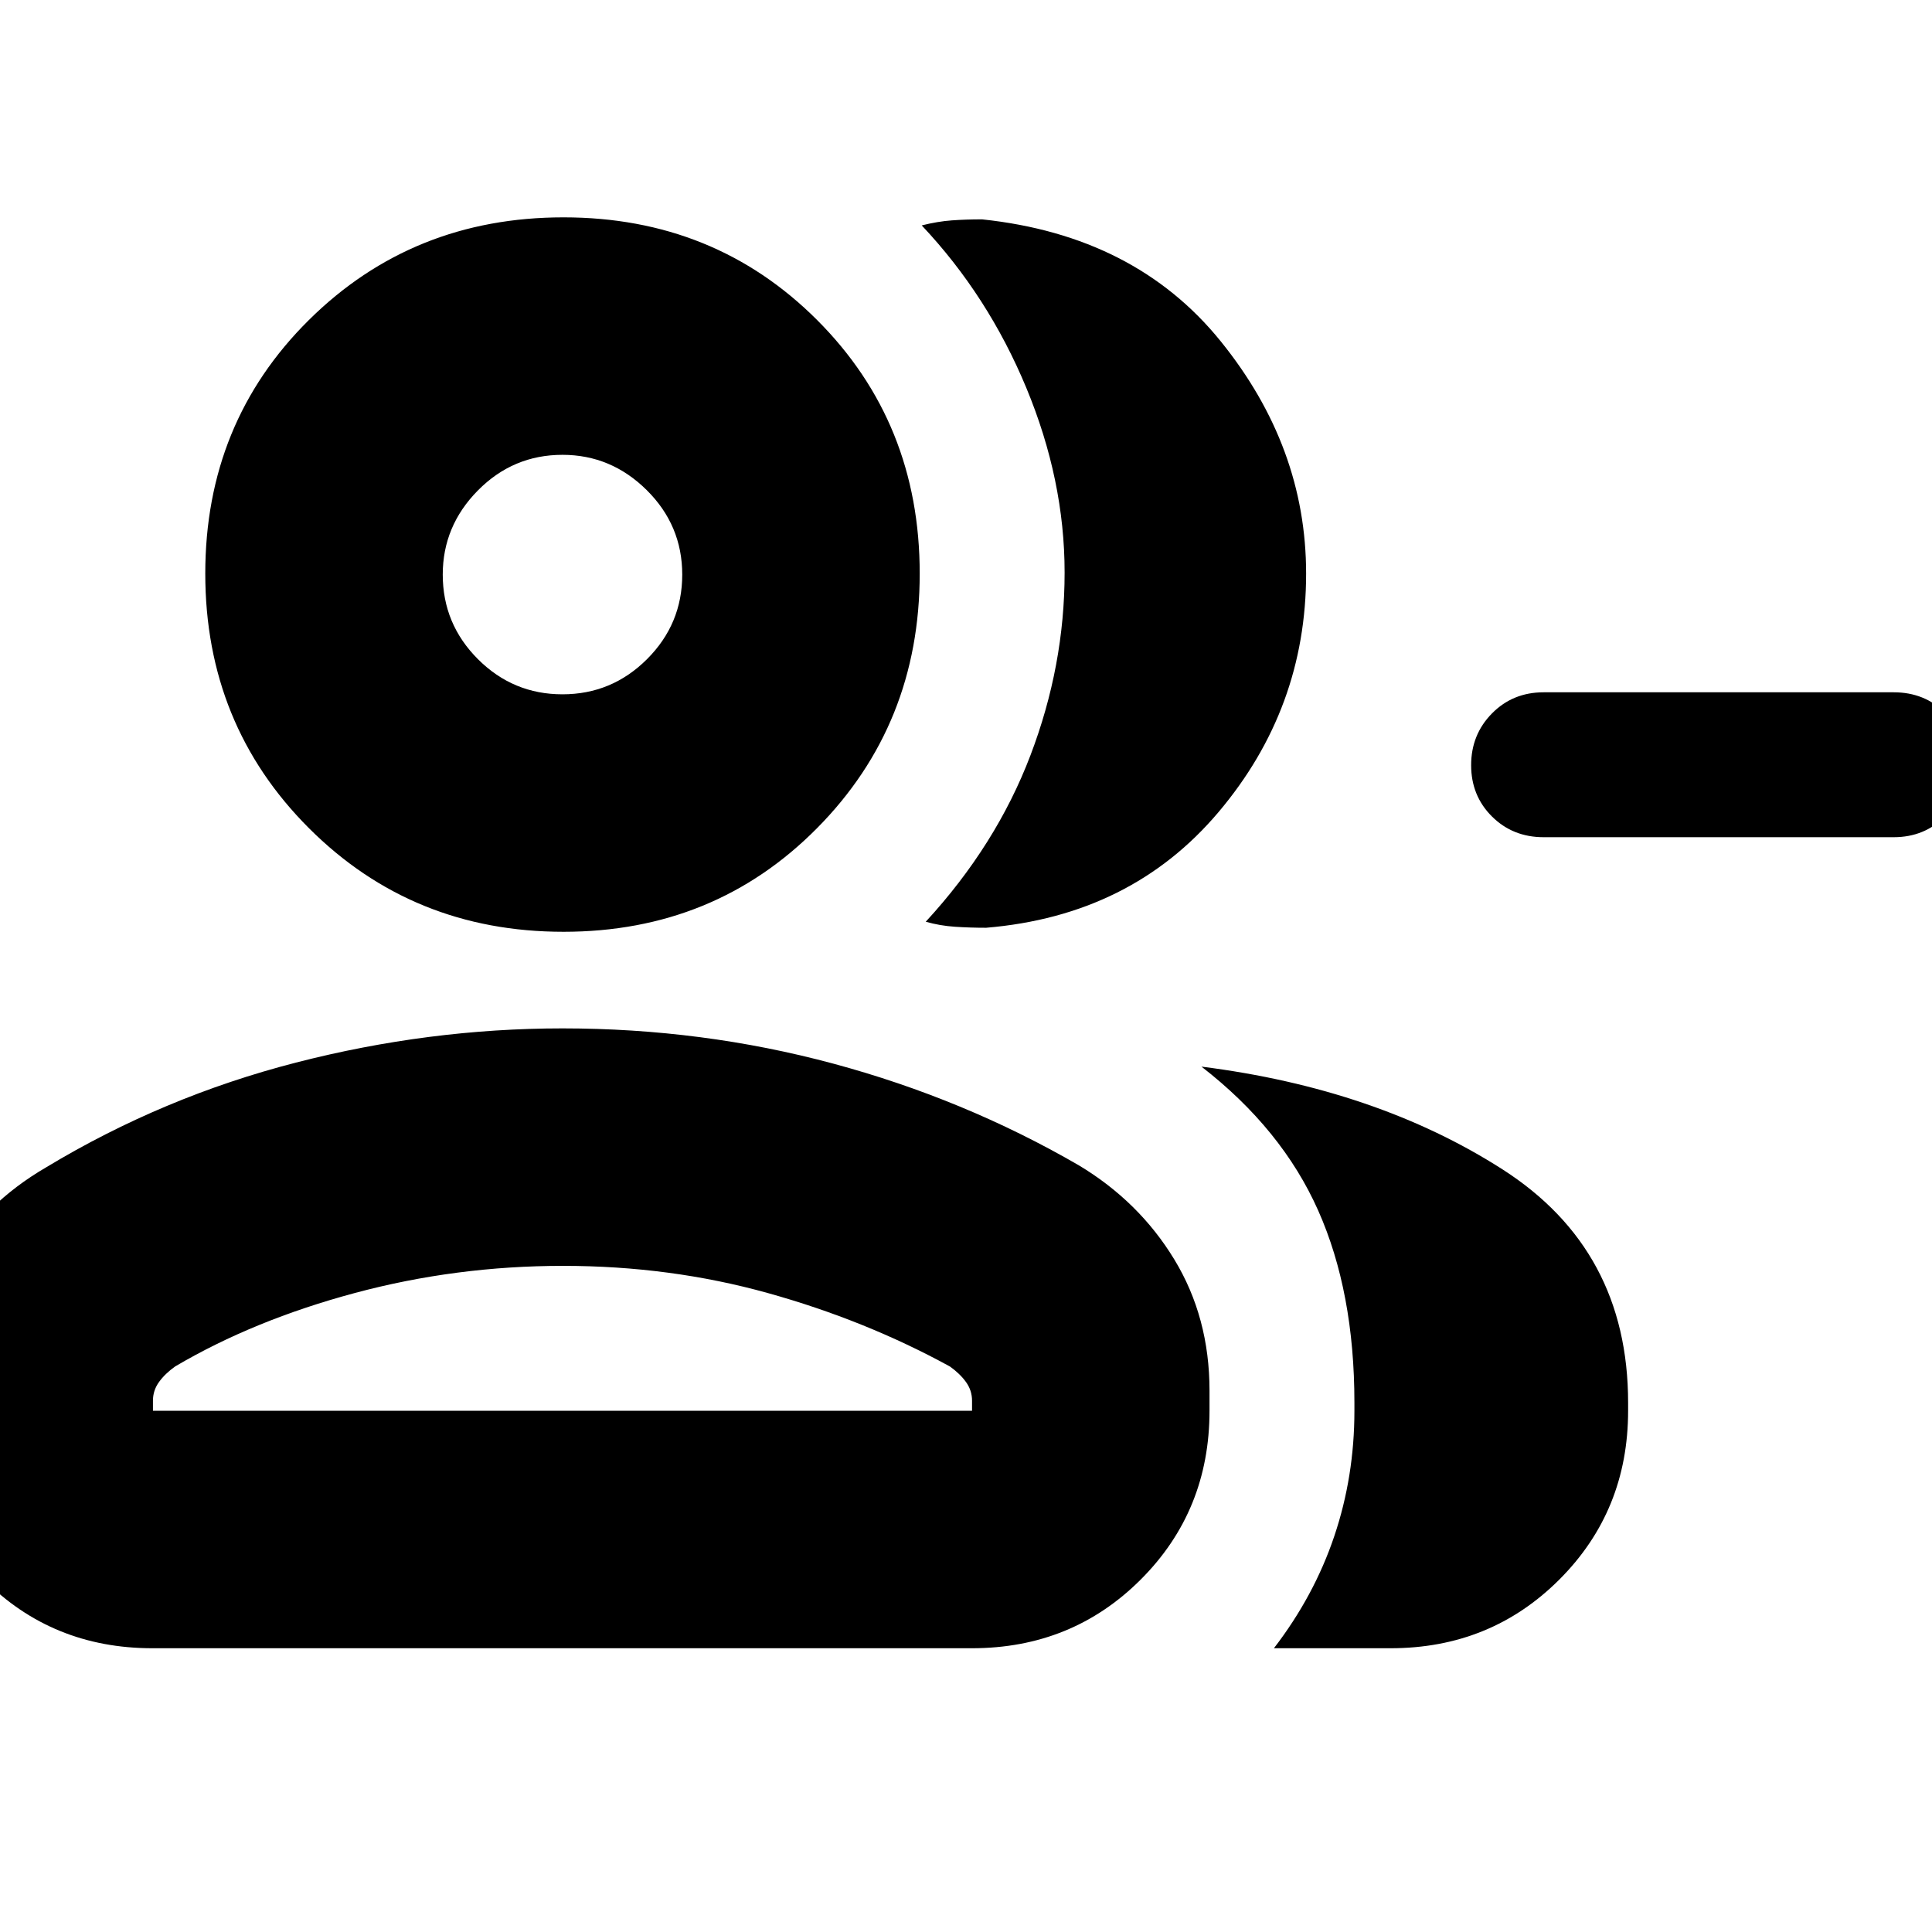 <svg xmlns="http://www.w3.org/2000/svg" height="20" viewBox="0 -960 960 960" width="20"><path d="M460-502q35-38 52-82.62 17-44.62 17-90.88 0-45.91-19-91.71Q491-813 458-848q8-2 15-2.5t15-.5q76 8 118.5 60.5T649-675q0 67-43.5 118.5T490-499q-8 0-15.5-.5T460-502Zm173 361q20-26 30-55.69 10-29.68 10-62.31v-4q0-55-18-95.5T597-430q87 11 149.5 51T809-263v4q0 49.7-34.15 83.85Q740.7-141 691-141h-58Zm308-403H767q-15.3 0-25.65-10.29Q731-564.58 731-579.79t10.35-25.71Q751.7-616 767-616h174q15.3 0 25.65 10.29Q977-595.42 977-580.21t-10.35 25.71Q956.3-544 941-544Zm-661 47q-75 0-126.5-51.5T102-675q0-75 51.5-126T280-852q75 0 126 51t51 126q0 75-51 126.5T280-497ZM-42-259v-10q0-34.75 17-63.87Q-8-362 23-380q58-35 124.04-52t132.5-17Q349-449 414-431.5 479-414 536-381q30 18 47.5 46.8Q601-305.41 601-269v10q0 49.7-34.16 83.85Q532.68-141 482.96-141H75.72Q26-141-8-175.15T-42-259Zm321.47-356q24.53 0 42.03-17.47t17.5-42q0-24.53-17.68-42.03T279.5-734q-24.54 0-42.02 17.68Q220-698.64 220-674.5q0 24.54 17.47 42.02 17.47 17.48 42 17.48ZM76-259h407v-5q0-5.1-3-9.27t-8-7.73q-42-23-90.5-36.5T279.76-331q-53.24 0-103.5 13.5T87-281q-5 3.56-8 7.73T76-264v5Zm204-416Zm0 416Z"/></svg>